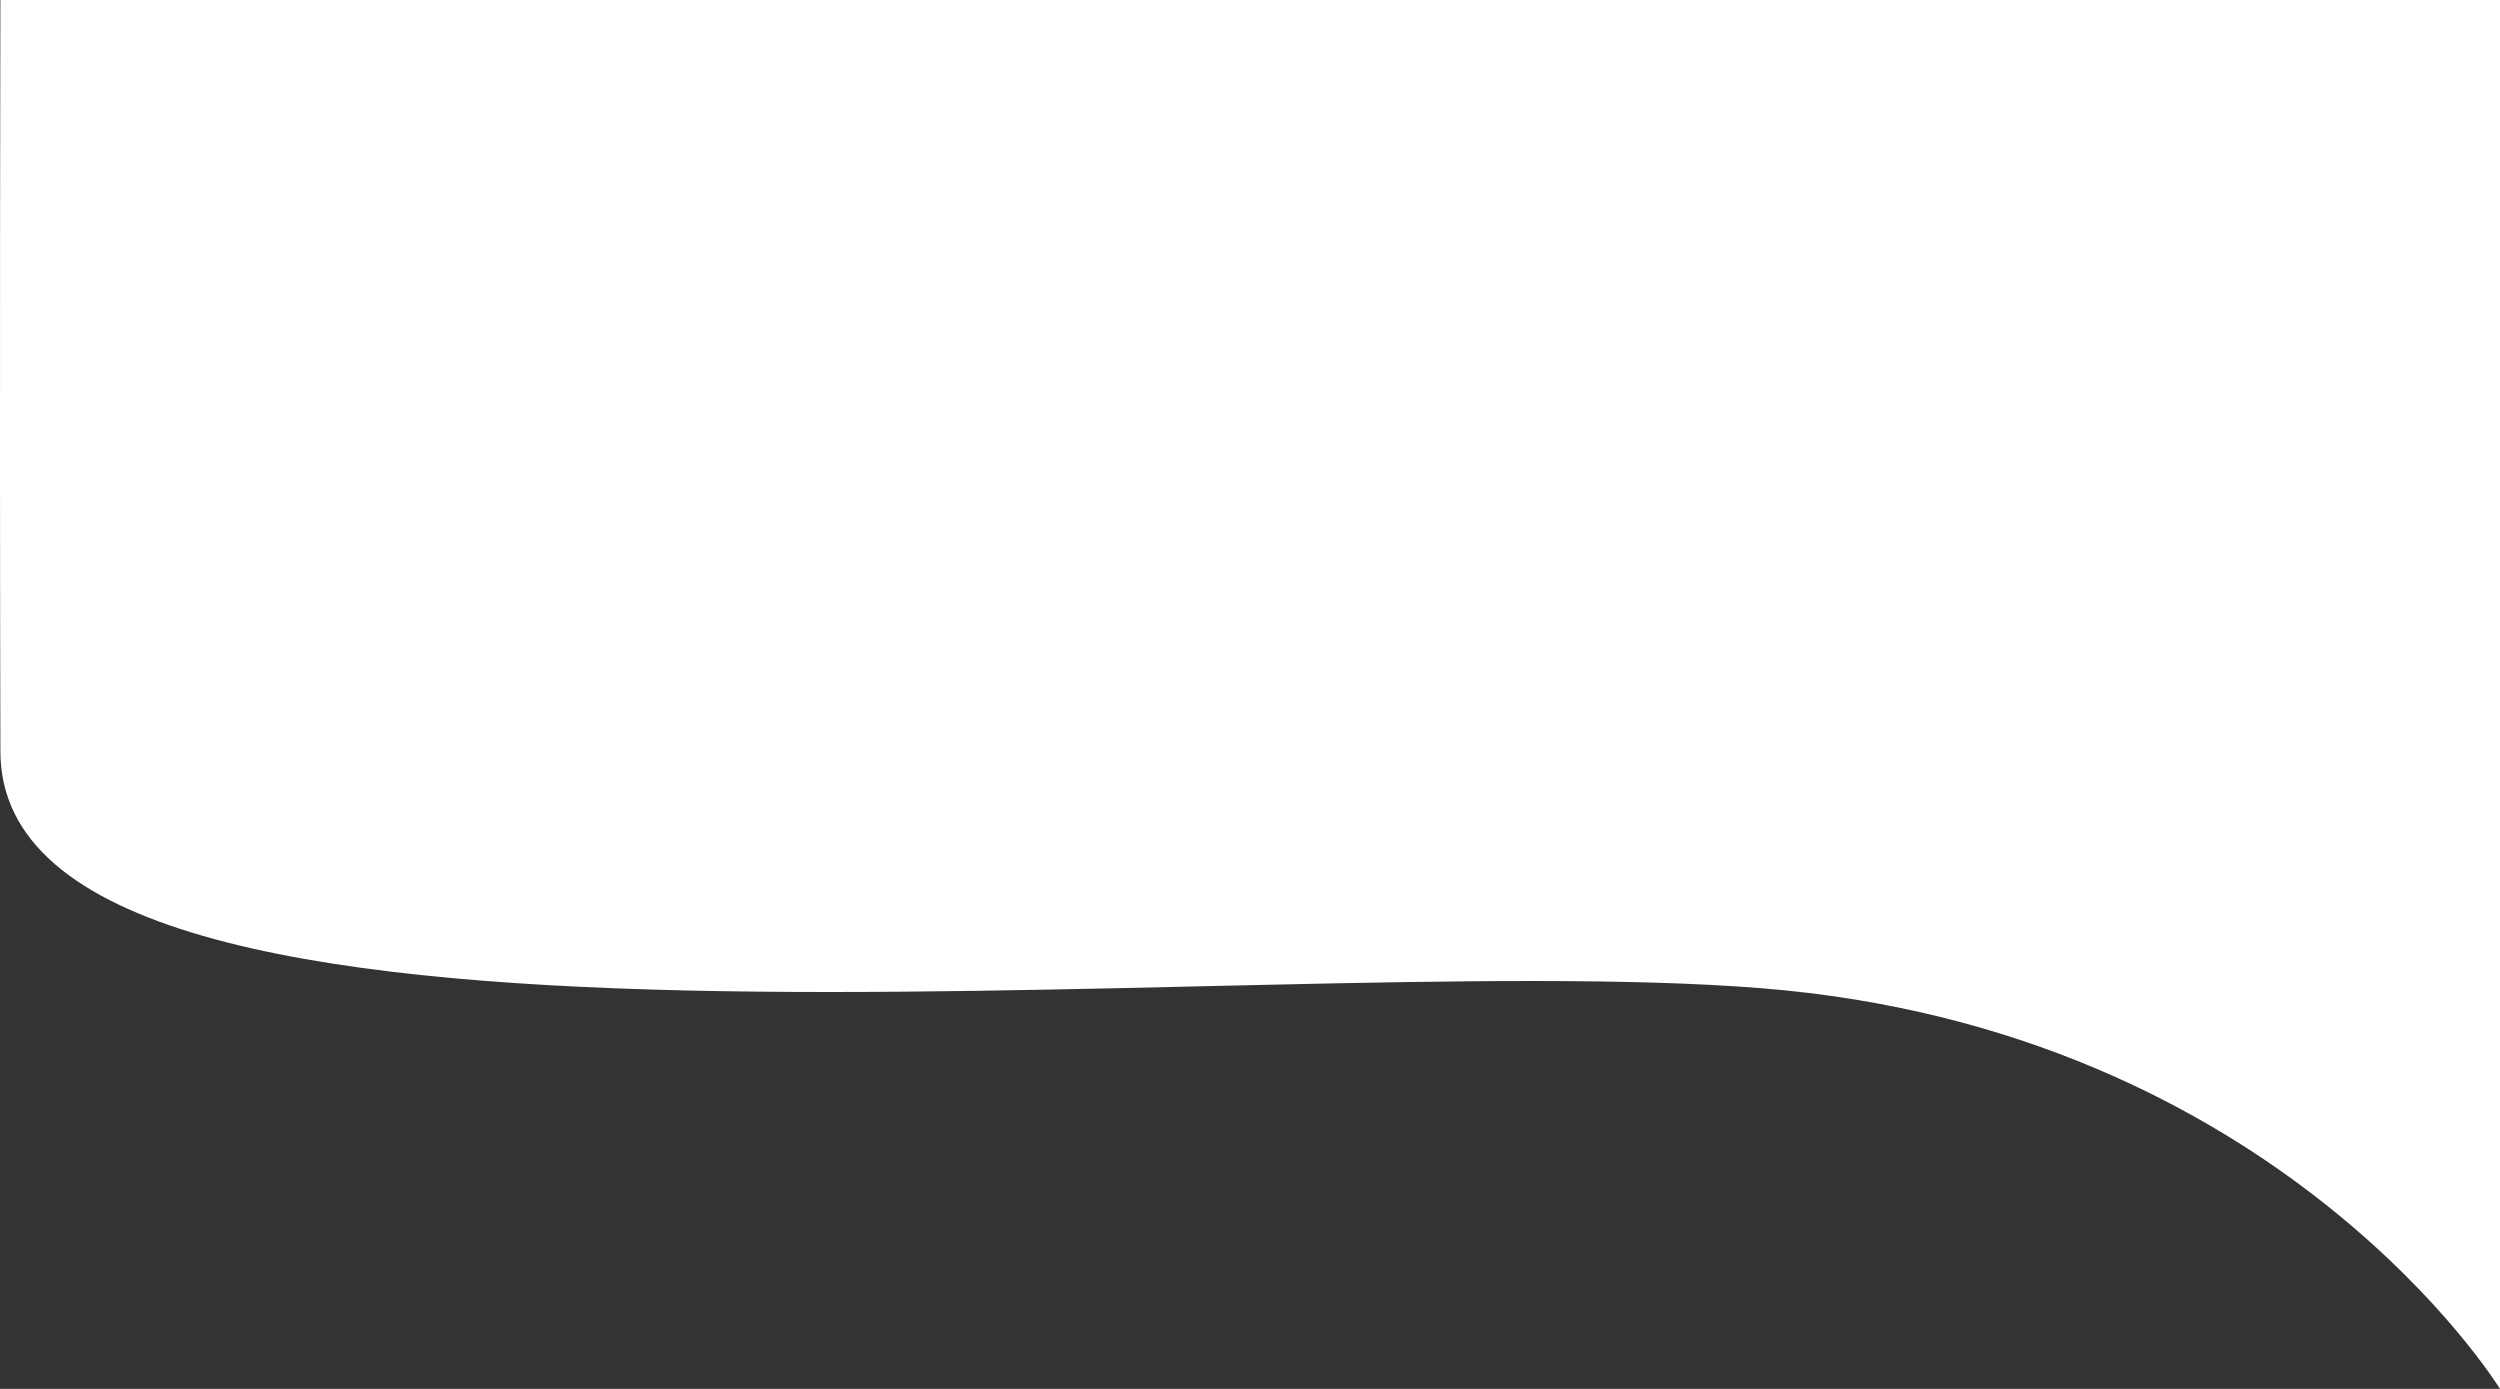 <svg xmlns="http://www.w3.org/2000/svg" width="243" height="135" viewBox="0 0 243 135">
  <rect x="0" y="0" width="243" height="135" fill="#333333" stroke="none"/>
  <path id="Path_3457" data-name="Path 3457" d="M5584.975,27h242.961V162s-21.4-34.948-71.894-38.954-170.977,12.28-171.067-22.995S5584.975,27,5584.975,27Z" transform="translate(-5584.936 -27)" fill="#fff"/>
</svg>
